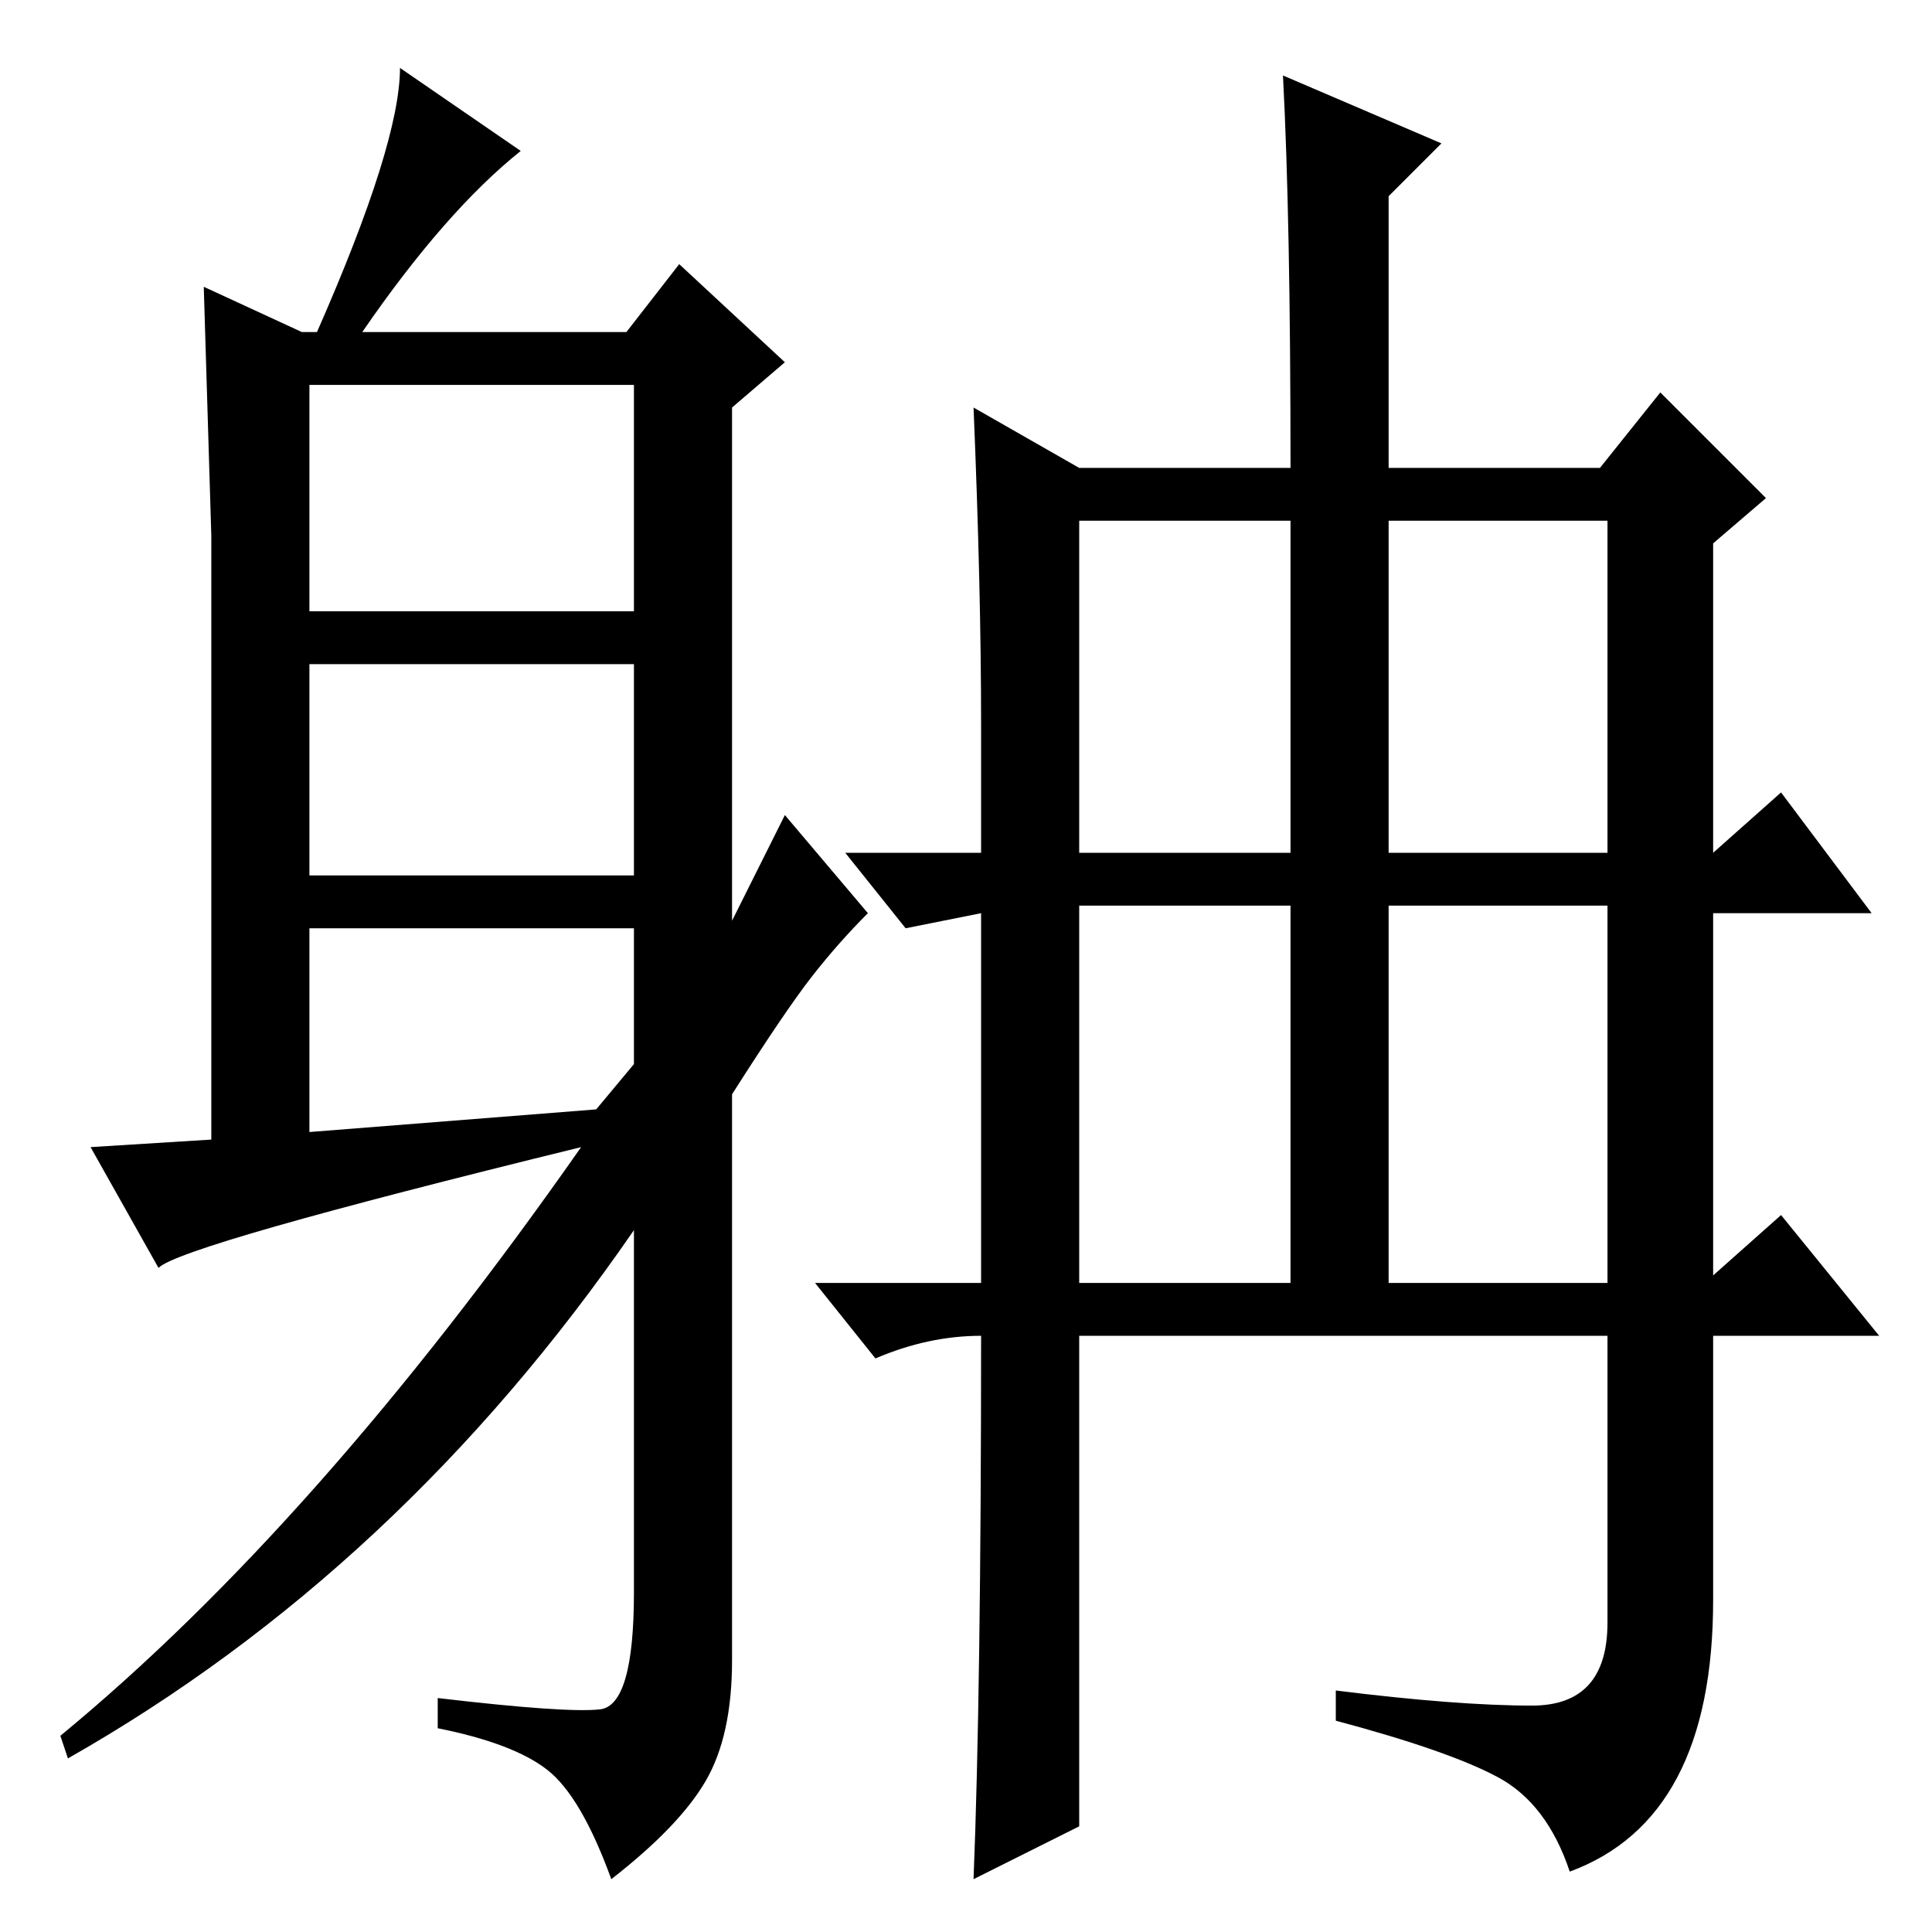 <?xml version="1.0" standalone="no"?>
<!DOCTYPE svg PUBLIC "-//W3C//DTD SVG 1.1//EN" "http://www.w3.org/Graphics/SVG/1.1/DTD/svg11.dtd" >
<svg xmlns="http://www.w3.org/2000/svg" xmlns:xlink="http://www.w3.org/1999/xlink" version="1.1" viewBox="0 -36 256 256">
  <g transform="matrix(1 0 0 -1 0 220)">
   <path fill="currentColor"
d="M170 246l21 -9l-7 -7v-36h28l8 10l14 -14l-7 -6v-41l9 8l12 -16h-21v-48l9 8l13 -16h-22v-35q0 -29 -19 -36q-3 9 -9.5 12.5t-21.5 7.5v4q16 -2 26 -2t10 11v38h-70v-65l-14 -7q1 25 1 72q-7 0 -14 -3l-8 10h22v49l-10 -2l-8 10h18v17q0 18 -1 42l14 -8h28q0 33 -1 52z
M143 143h28v44h-28v-44zM184 143h29v44h-29v-44zM143 86h28v50h-28v-50zM184 86h29v50h-29v-50zM41 175h43v30h-43v-30zM41 140h43v28h-43v-28zM84 115v18h-43v-27l38 3zM48 212h35l7 9l14 -13l-7 -6v-68l7 14l11 -13q-4 -4 -7.5 -8.5t-10.5 -15.5v-75q0 -10 -3.5 -16
t-12.5 -13q-4 11 -8.5 14.5t-14.5 5.5v4q17 -2 21.5 -1.5t4.5 15.5v48q-31 -45 -75 -70l-1 3q34 28 69 78q-53 -13 -56 -16l-9 16l16 1v80t-1 33l13 -6h2q11 25 11 35l16 -11q-10 -8 -21 -24zM41 175h43v30h-43v-30zM41 140h43v28h-43v-28zM84 115v18h-43v-27l38 3zM48 212
h35l7 9l14 -13l-7 -6v-68l7 14l11 -13q-4 -4 -7.5 -8.5t-10.5 -15.5v-75q0 -10 -3.5 -16t-12.5 -13q-4 11 -8.5 14.5t-14.5 5.5v4q17 -2 21.5 -1.5t4.5 15.5v48q-31 -45 -75 -70l-1 3q34 28 69 78q-53 -13 -56 -16l-9 16l16 1v80t-1 33l13 -6h2q11 25 11 35l16 -11
q-10 -8 -21 -24z" />
  </g>

</svg>
